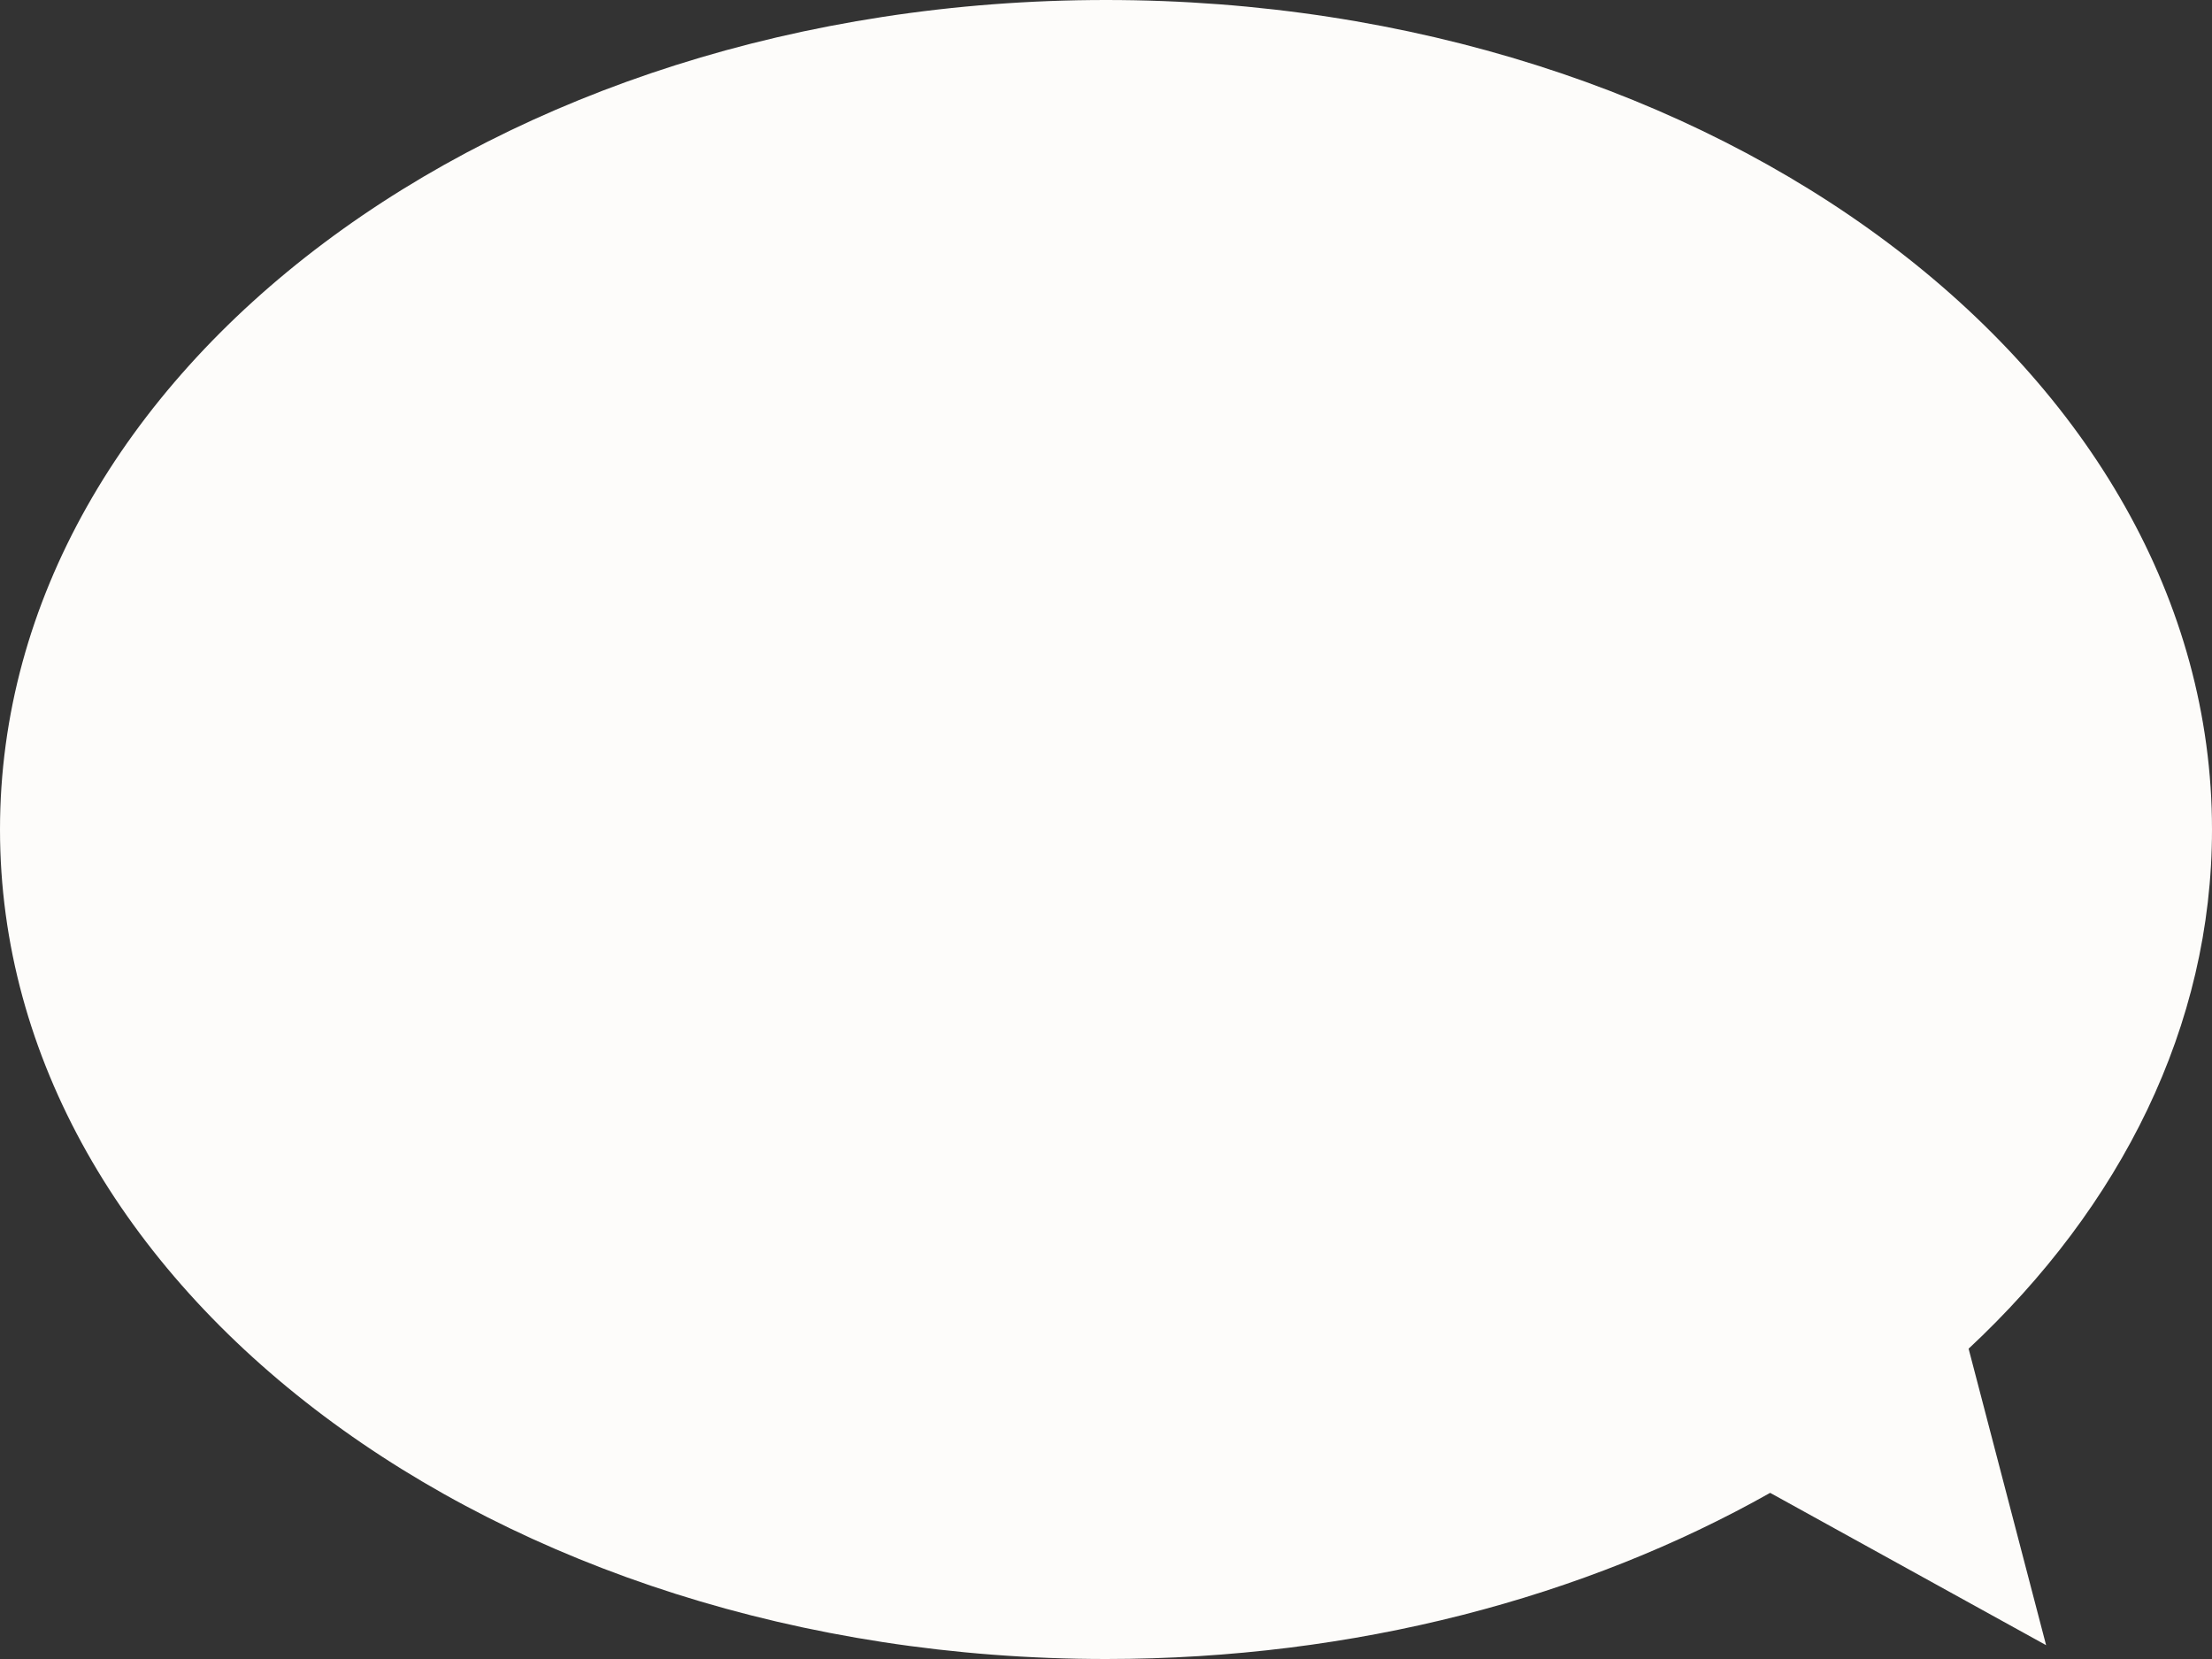 <svg width="160" height="120" viewBox="0 0 160 120" fill="none" xmlns="http://www.w3.org/2000/svg">
<rect x="0" y="0" width="160" height="120" fill="#333333" stroke="none"/>
<path fill-rule="evenodd" clip-rule="evenodd" d="M80 120C35.817 120 0 93.137 0 60C0 26.863 35.817 0 80 0C124.183 0 160 26.863 160 60C160 74.214 153.409 87.274 142.395 97.555L148 119L128.04 107.982C114.663 115.528 98.028 120 80 120Z" fill="#FDFCFA"/>
</svg>
